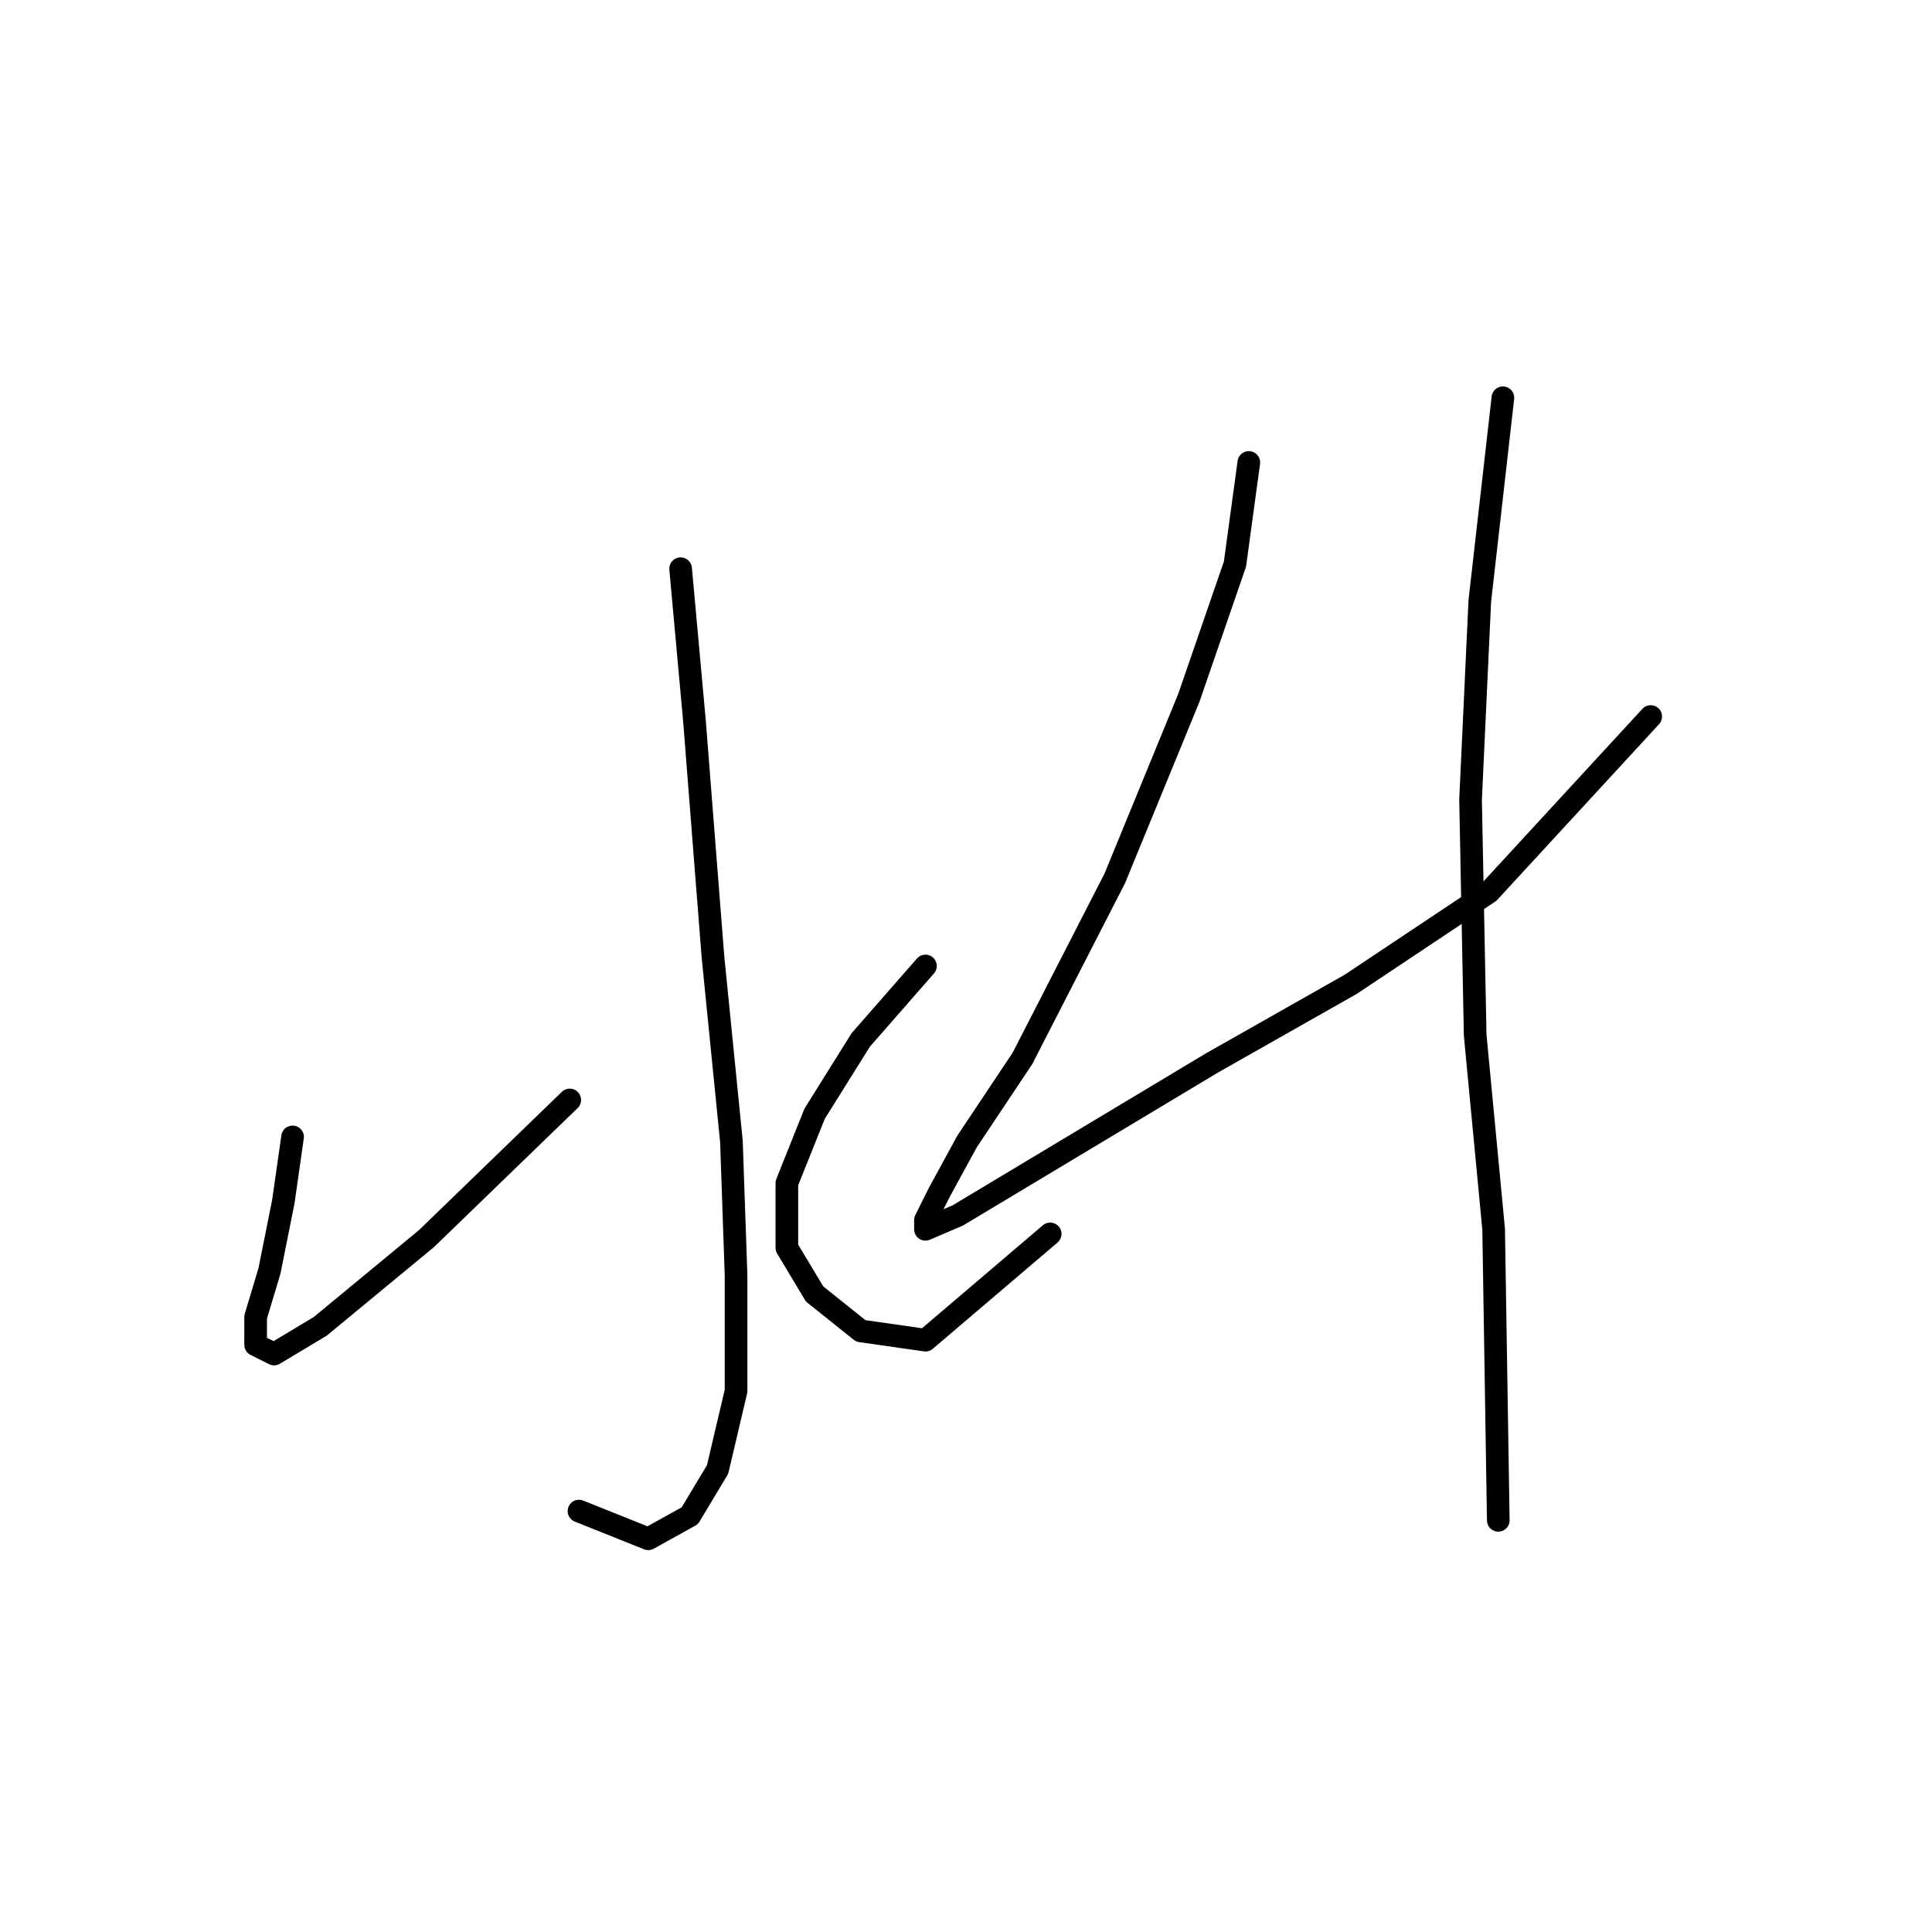 <?xml version="1.0" standalone="no"?>
    <svg width="256" height="256" xmlns="http://www.w3.org/2000/svg" version="1.1">
    <polyline stroke="black" stroke-width="3" stroke-linecap="round" fill="transparent" stroke-linejoin="round" points="90.186 75.356 92.022 95.555 94.47 126.773 96.919 151.258 97.531 169.009 97.531 184.312 95.082 194.718 91.41 200.839 85.901 203.899 76.719 200.227 76.719 200.227 " />
        <polyline stroke="black" stroke-width="3" stroke-linecap="round" fill="transparent" stroke-linejoin="round" points="38.768 150.646 37.544 159.215 35.707 168.397 33.871 174.518 33.871 178.191 36.32 179.415 42.441 175.742 56.519 164.112 75.495 145.749 75.495 145.749 " />
        <polyline stroke="black" stroke-width="3" stroke-linecap="round" fill="transparent" stroke-linejoin="round" points="122.628 127.997 114.058 137.791 107.937 147.585 104.264 156.767 104.264 165.336 107.937 171.457 114.058 176.354 122.628 177.579 139.155 163.5 139.155 163.5 " />
        <polyline stroke="black" stroke-width="3" stroke-linecap="round" fill="transparent" stroke-linejoin="round" points="165.475 61.277 163.639 74.744 157.518 92.495 147.724 116.367 135.482 140.24 128.137 151.258 124.464 157.991 122.628 161.664 122.628 162.888 126.912 161.052 139.155 153.706 160.579 140.852 178.942 130.446 197.305 118.204 218.729 94.943 218.729 94.943 " />
        <polyline stroke="black" stroke-width="3" stroke-linecap="round" fill="transparent" stroke-linejoin="round" points="199.142 52.707 196.081 79.64 194.857 105.961 195.469 137.179 197.917 162.888 198.53 201.451 198.53 201.451 " />
        </svg>
